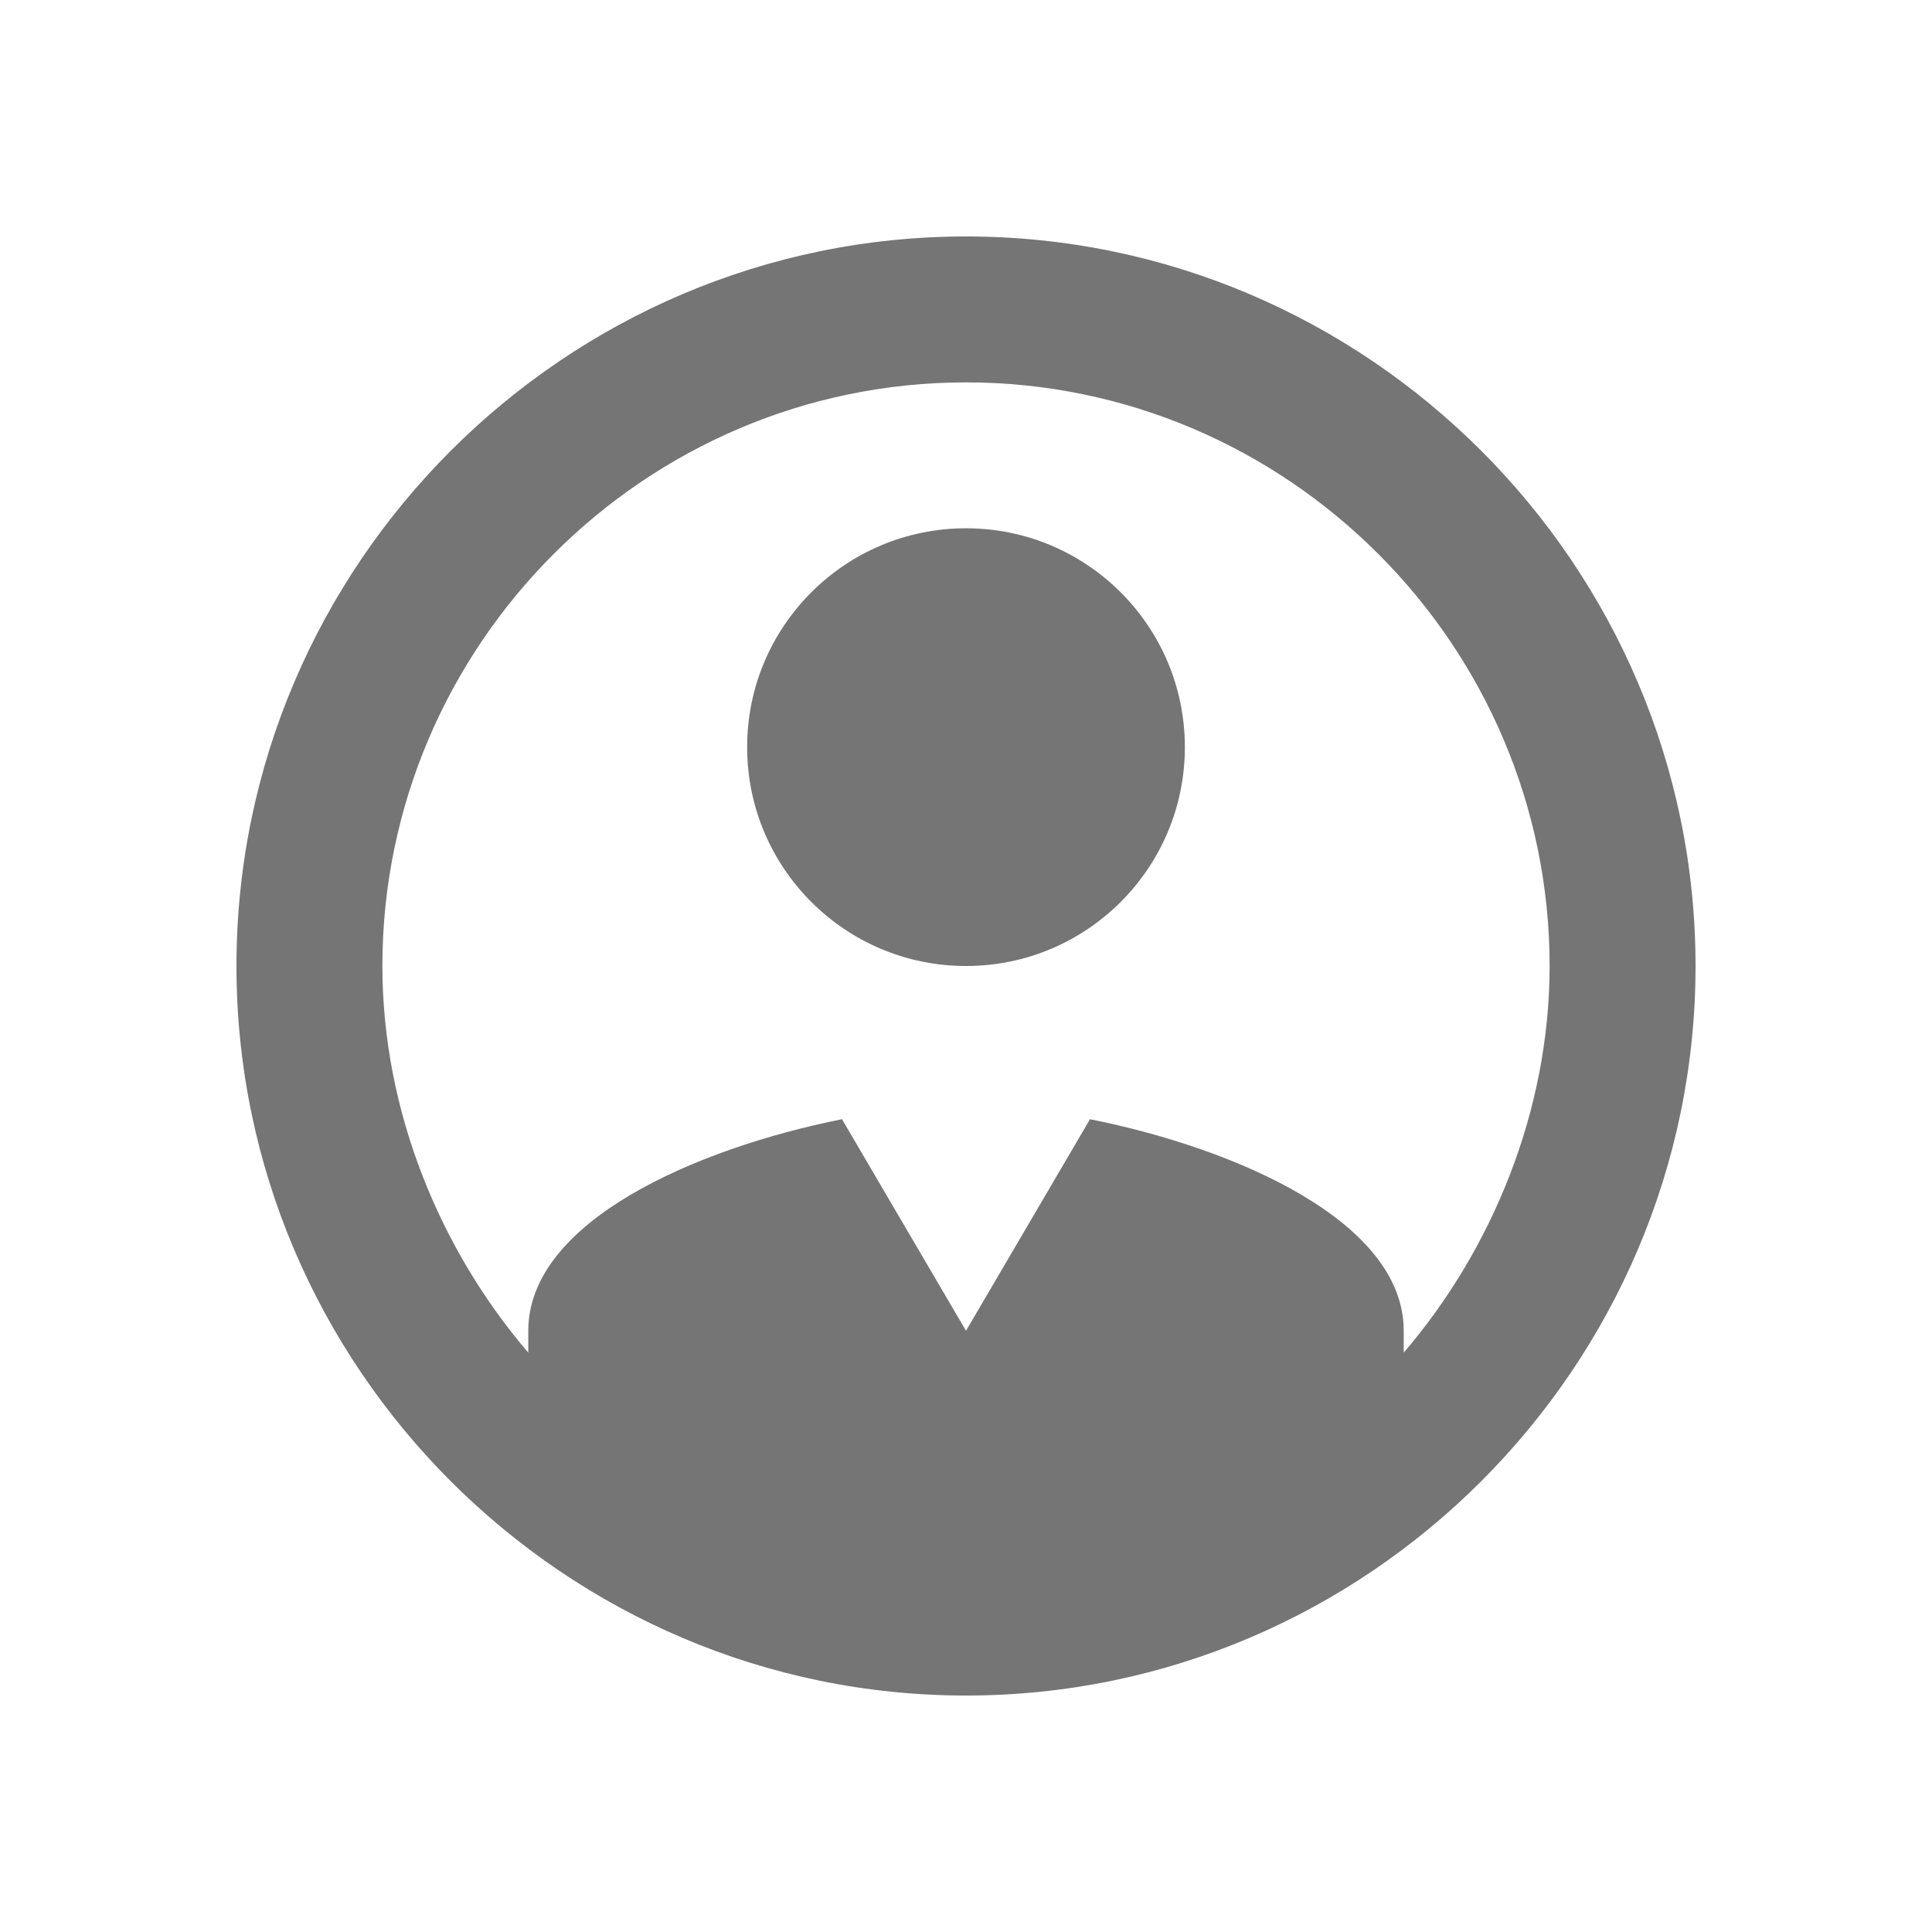 <?xml version="1.0" encoding="UTF-8"?>
<svg width="64px" height="64px" viewBox="0 0 64 64" version="1.1" xmlns="http://www.w3.org/2000/svg" xmlns:xlink="http://www.w3.org/1999/xlink">
    <!-- Generator: Sketch 49.1 (51147) - http://www.bohemiancoding.com/sketch -->
    <title>default_avatar_64.png</title>
    <desc>Created with Sketch.</desc>
    <defs></defs>
    <g id="default_avatar_64.png" stroke="none" stroke-width="1" fill="none" fill-rule="evenodd" fill-opacity="0.54">
        <g id="Staff-" transform="translate(3, 3)" fill="#000000">
            <g>
                <path d="M29,4.833 C15.708,4.833 4.833,15.708 4.833,29 C4.833,42.292 15.708,53.167 29,53.167 C42.292,53.167 53.167,42.292 53.167,29 C53.167,15.708 42.292,4.833 29,4.833 Z M43.5,41.808 L43.5,41.083 C43.5,37.458 37.942,35.042 33.108,34.075 L29,41.083 L24.892,34.075 C20.058,35.042 14.5,37.458 14.5,41.083 L14.5,41.808 C11.6,38.425 9.667,33.833 9.667,29 C9.667,18.367 18.367,9.667 29,9.667 C39.633,9.667 48.333,18.367 48.333,29 C48.333,33.833 46.4,38.425 43.5,41.808 Z" id="Shape" fill-rule="nonzero"></path>
                <circle id="Oval" fill-rule="nonzero" cx="29" cy="21.75" r="7.25"></circle>
            </g>
        </g>
    </g>
</svg>